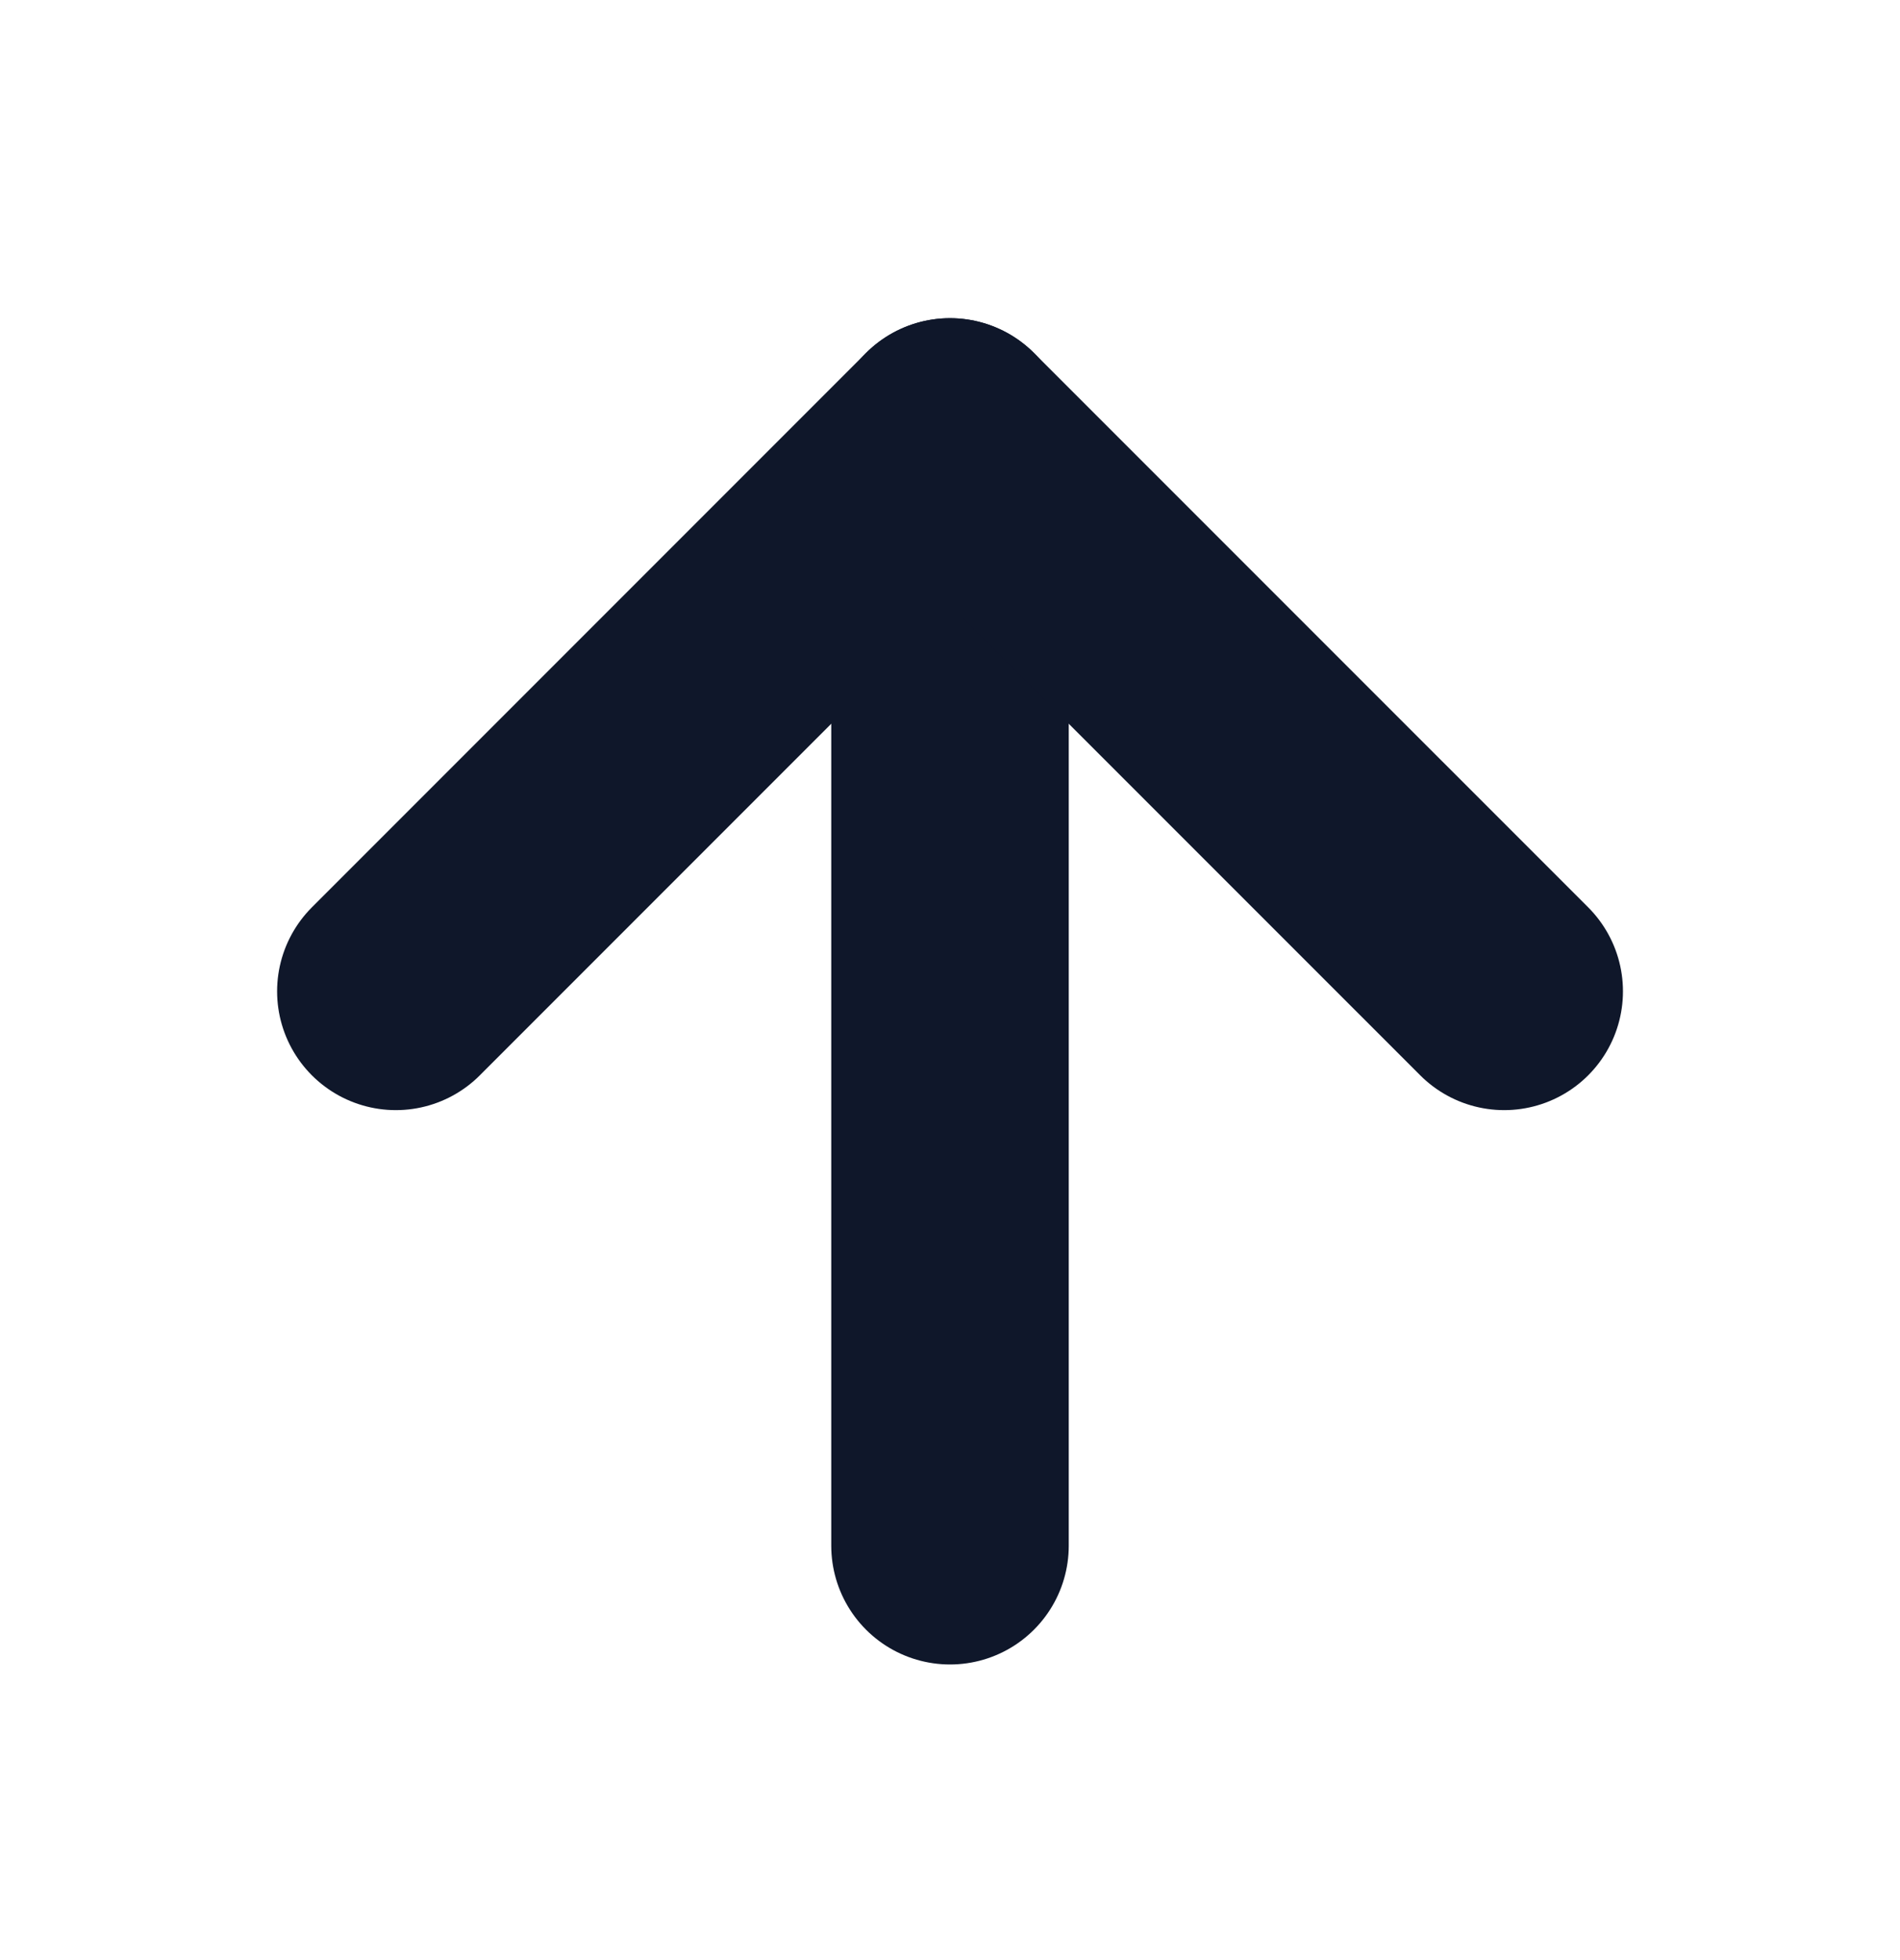 <svg width="32" height="33" viewBox="0 0 32 33" fill="none" xmlns="http://www.w3.org/2000/svg">
<path d="M16 26.023V7.357" stroke="#0F172A" stroke-width="4" stroke-linecap="round" stroke-linejoin="round"/>
<path d="M6.667 16.69L16 7.357L25.334 16.69" stroke="#0F172A" stroke-width="4" stroke-linecap="round" stroke-linejoin="round"/>
</svg>
